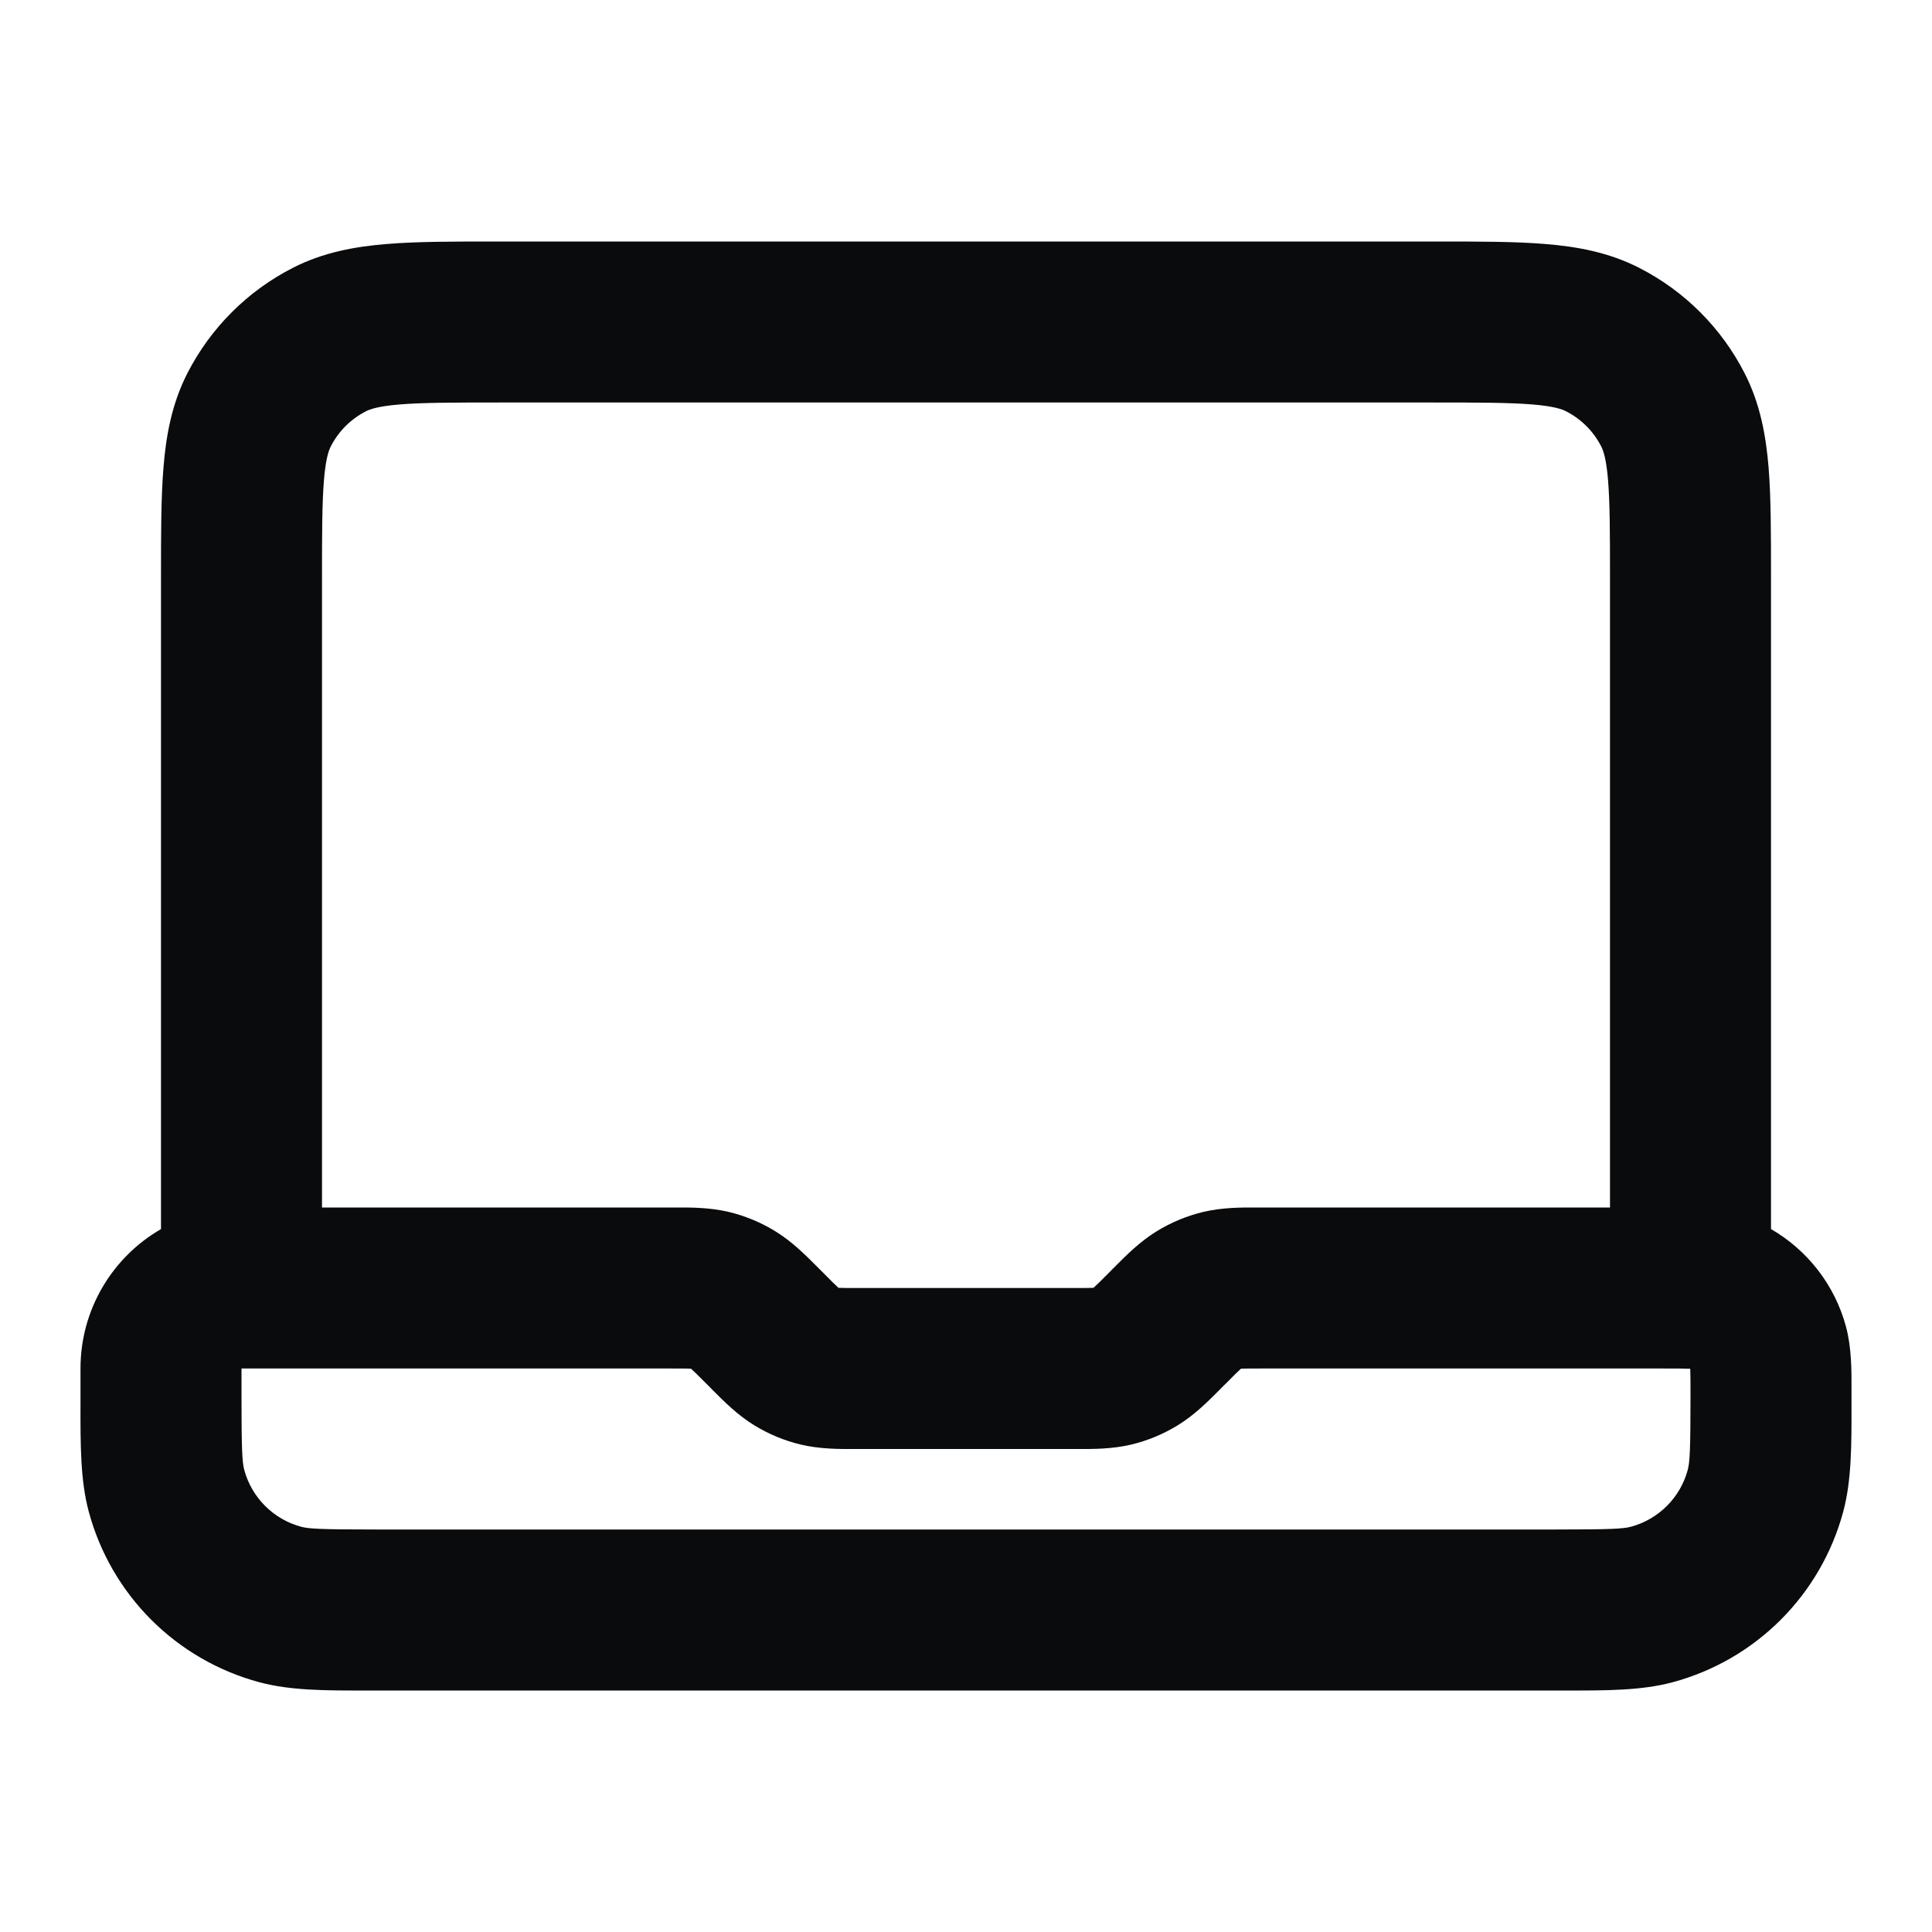 <svg width="24" height="24" viewBox="0 0 24 24" fill="none" xmlns="http://www.w3.org/2000/svg">
<path fill-rule="evenodd" clip-rule="evenodd" d="M6.161 3H17.839C18.366 3 18.82 3 19.195 3.031C19.59 3.063 19.984 3.134 20.362 3.327C20.927 3.615 21.385 4.074 21.673 4.638C21.866 5.016 21.937 5.41 21.97 5.805C22 6.18 22 6.634 22 7.161V15.268C22.453 15.53 22.793 15.963 22.932 16.482C23.002 16.743 23.001 17.031 23 17.266C23 17.289 23 17.311 23 17.333C23 17.371 23 17.408 23 17.445C23.001 17.953 23.001 18.391 22.898 18.776C22.62 19.812 21.812 20.62 20.776 20.898C20.391 21.001 19.953 21.001 19.445 21C19.408 21 19.371 21 19.333 21H4.667C4.629 21 4.592 21 4.555 21C4.047 21.001 3.609 21.001 3.224 20.898C2.188 20.62 1.38 19.812 1.102 18.776C0.999 18.391 0.999 17.953 1 17.445C1 17.408 1 17.371 1 17.333V17C1 16.26 1.402 15.613 2 15.268V7.161C2 6.634 2 6.18 2.031 5.805C2.063 5.41 2.134 5.016 2.327 4.638C2.615 4.074 3.074 3.615 3.638 3.327C4.016 3.134 4.41 3.063 4.805 3.031C5.18 3 5.634 3 6.161 3ZM4 15H8.337C8.354 15 8.371 15 8.388 15C8.578 14.999 8.817 14.999 9.053 15.055C9.257 15.104 9.452 15.185 9.631 15.295C9.837 15.421 10.006 15.591 10.14 15.725C10.152 15.738 10.164 15.75 10.176 15.761L10.239 15.824C10.331 15.917 10.377 15.963 10.413 15.995C10.414 15.996 10.415 15.997 10.415 15.997C10.416 15.998 10.418 15.998 10.419 15.998C10.466 16 10.532 16 10.663 16H13.337C13.468 16 13.534 16 13.581 15.998C13.582 15.998 13.584 15.998 13.585 15.997C13.586 15.997 13.586 15.996 13.587 15.995C13.623 15.963 13.669 15.917 13.762 15.824L13.824 15.761C13.836 15.75 13.848 15.738 13.86 15.725C13.994 15.591 14.163 15.421 14.369 15.295C14.548 15.185 14.743 15.104 14.947 15.055C15.183 14.999 15.422 14.999 15.612 15C15.629 15 15.646 15 15.663 15H20V7.2C20 6.623 19.999 6.251 19.976 5.968C19.954 5.696 19.916 5.595 19.891 5.546C19.795 5.358 19.642 5.205 19.454 5.109C19.405 5.084 19.304 5.046 19.032 5.024C18.749 5.001 18.377 5 17.8 5H6.2C5.623 5 5.251 5.001 4.968 5.024C4.696 5.046 4.595 5.084 4.546 5.109C4.358 5.205 4.205 5.358 4.109 5.546C4.084 5.595 4.046 5.696 4.024 5.968C4.001 6.251 4 6.623 4 7.2V15ZM15.663 17C15.532 17 15.466 17 15.419 17.002C15.418 17.003 15.416 17.003 15.415 17.003C15.415 17.003 15.414 17.004 15.413 17.005C15.377 17.037 15.331 17.083 15.239 17.176L15.176 17.238C15.164 17.25 15.152 17.262 15.14 17.275C15.006 17.409 14.837 17.579 14.631 17.705C14.452 17.815 14.257 17.896 14.053 17.945C13.817 18.001 13.578 18.001 13.388 18C13.371 18 13.354 18 13.337 18H10.663C10.646 18 10.629 18 10.612 18C10.422 18.001 10.183 18.001 9.947 17.945C9.743 17.896 9.548 17.815 9.369 17.705C9.163 17.579 8.994 17.409 8.86 17.275C8.848 17.262 8.836 17.25 8.824 17.238L8.762 17.176C8.669 17.083 8.623 17.037 8.587 17.005C8.586 17.004 8.586 17.003 8.585 17.003C8.584 17.003 8.582 17.003 8.581 17.002C8.534 17 8.468 17 8.337 17H3V17.333C3 18.018 3.009 18.164 3.034 18.259C3.127 18.604 3.396 18.873 3.741 18.966C3.836 18.991 3.982 19 4.667 19H19.333C20.018 19 20.164 18.991 20.259 18.966C20.604 18.873 20.873 18.604 20.966 18.259C20.991 18.164 21 18.018 21 17.333C21 17.169 21 17.08 20.997 17.014C20.997 17.011 20.997 17.007 20.996 17.004C20.993 17.004 20.99 17.003 20.986 17.003C20.92 17 20.831 17 20.667 17H15.663Z" fill="#0A0B0D"/>
</svg>
